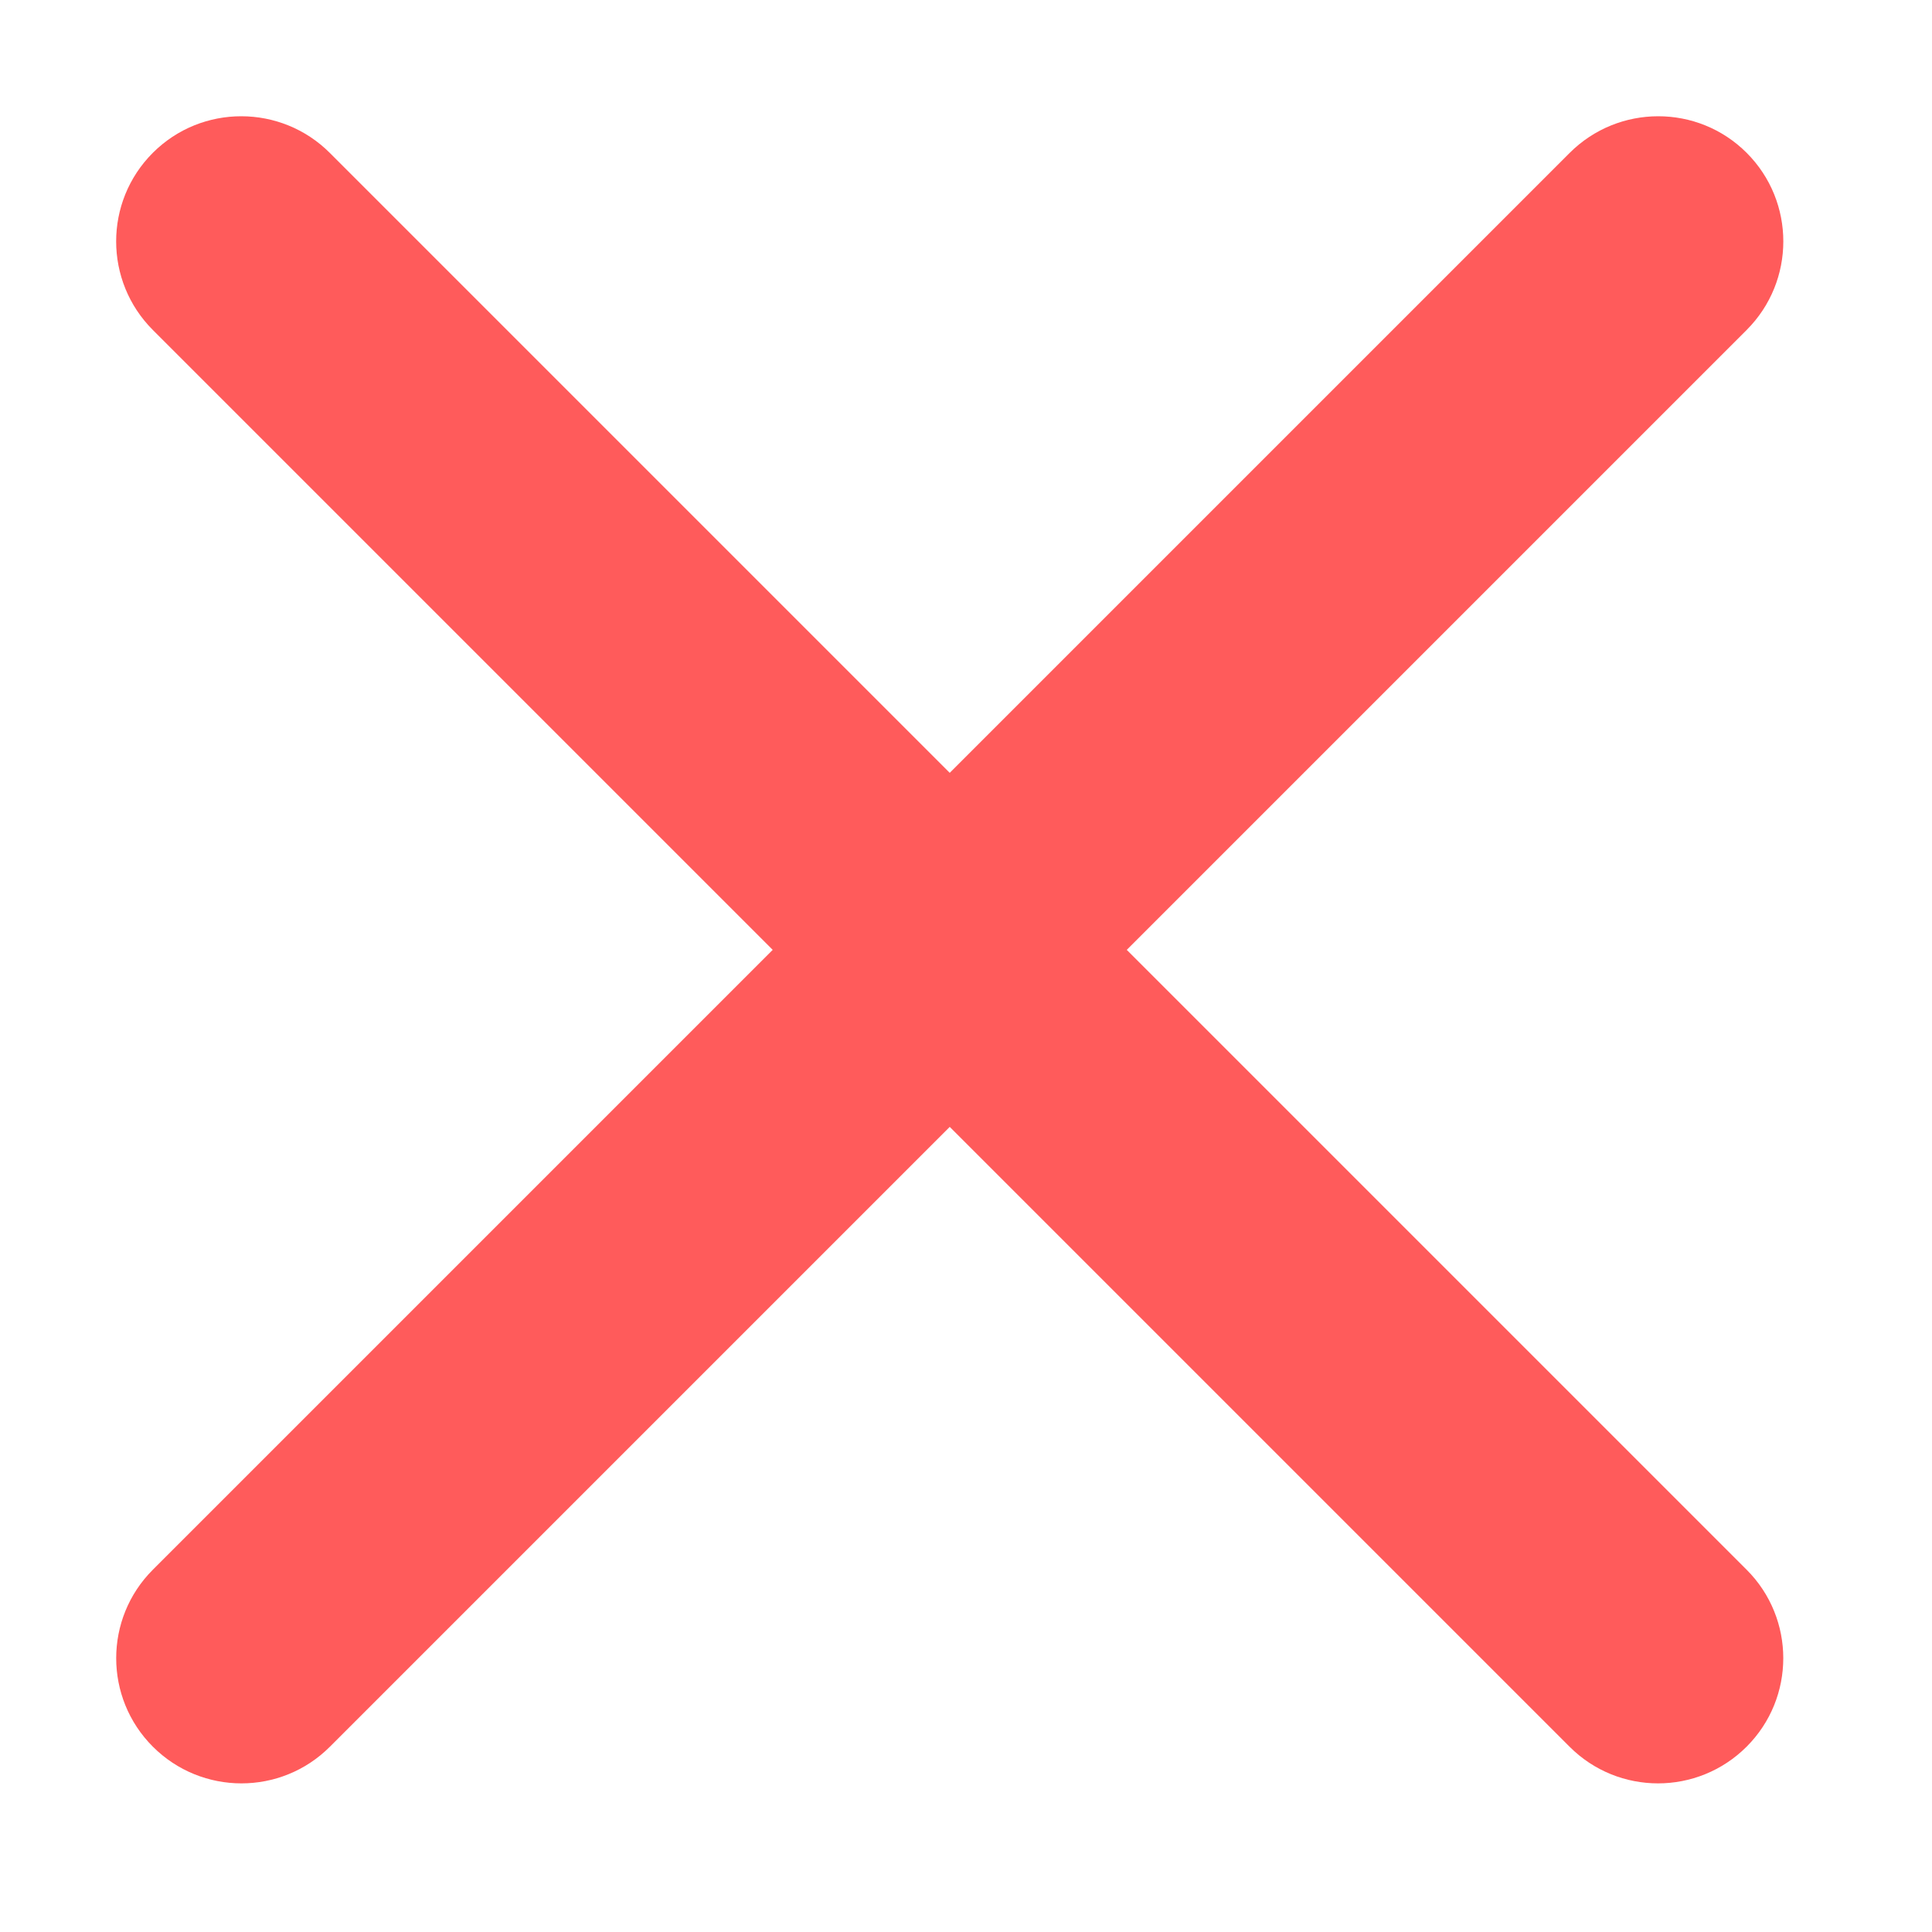 <?xml version="1.0" encoding="UTF-8"?>
<svg width="12px" height="12px" viewBox="0 0 12 12" version="1.1" xmlns="http://www.w3.org/2000/svg" xmlns:xlink="http://www.w3.org/1999/xlink">
    <!-- Generator: Sketch 47.1 (45422) - http://www.bohemiancoding.com/sketch -->
    <title>Combined Shape</title>
    <desc>Created with Sketch.</desc>
    <defs></defs>
    <g id="Page-1" stroke="none" stroke-width="1" fill="none" fill-rule="evenodd">
        <g id="Artboard" transform="translate(-28, -25)" fill="#FF5B5B">
            <path d="M33.122,30.122 L27.677,30.122 L27.677,30.122 C27.248,30.122 26.899,30.47 26.899,30.899 C26.899,31.329 27.248,31.677 27.677,31.677 L33.122,31.677 L33.122,37.122 C33.122,37.551 33.47,37.899 33.899,37.899 C34.329,37.899 34.677,37.551 34.677,37.122 L34.677,31.677 L40.122,31.677 C40.551,31.677 40.899,31.329 40.899,30.899 C40.899,30.47 40.551,30.122 40.122,30.122 L40.122,30.122 L34.677,30.122 L34.677,24.677 C34.677,24.248 34.329,23.899 33.899,23.899 C33.47,23.899 33.122,24.248 33.122,24.677 L33.122,24.677 L33.122,30.122 Z" id="Combined-Shape" transform="translate(33.899, 30.899) rotate(-315) translate(-33.899, -30.899) "></path>
        </g>
    </g>
</svg>